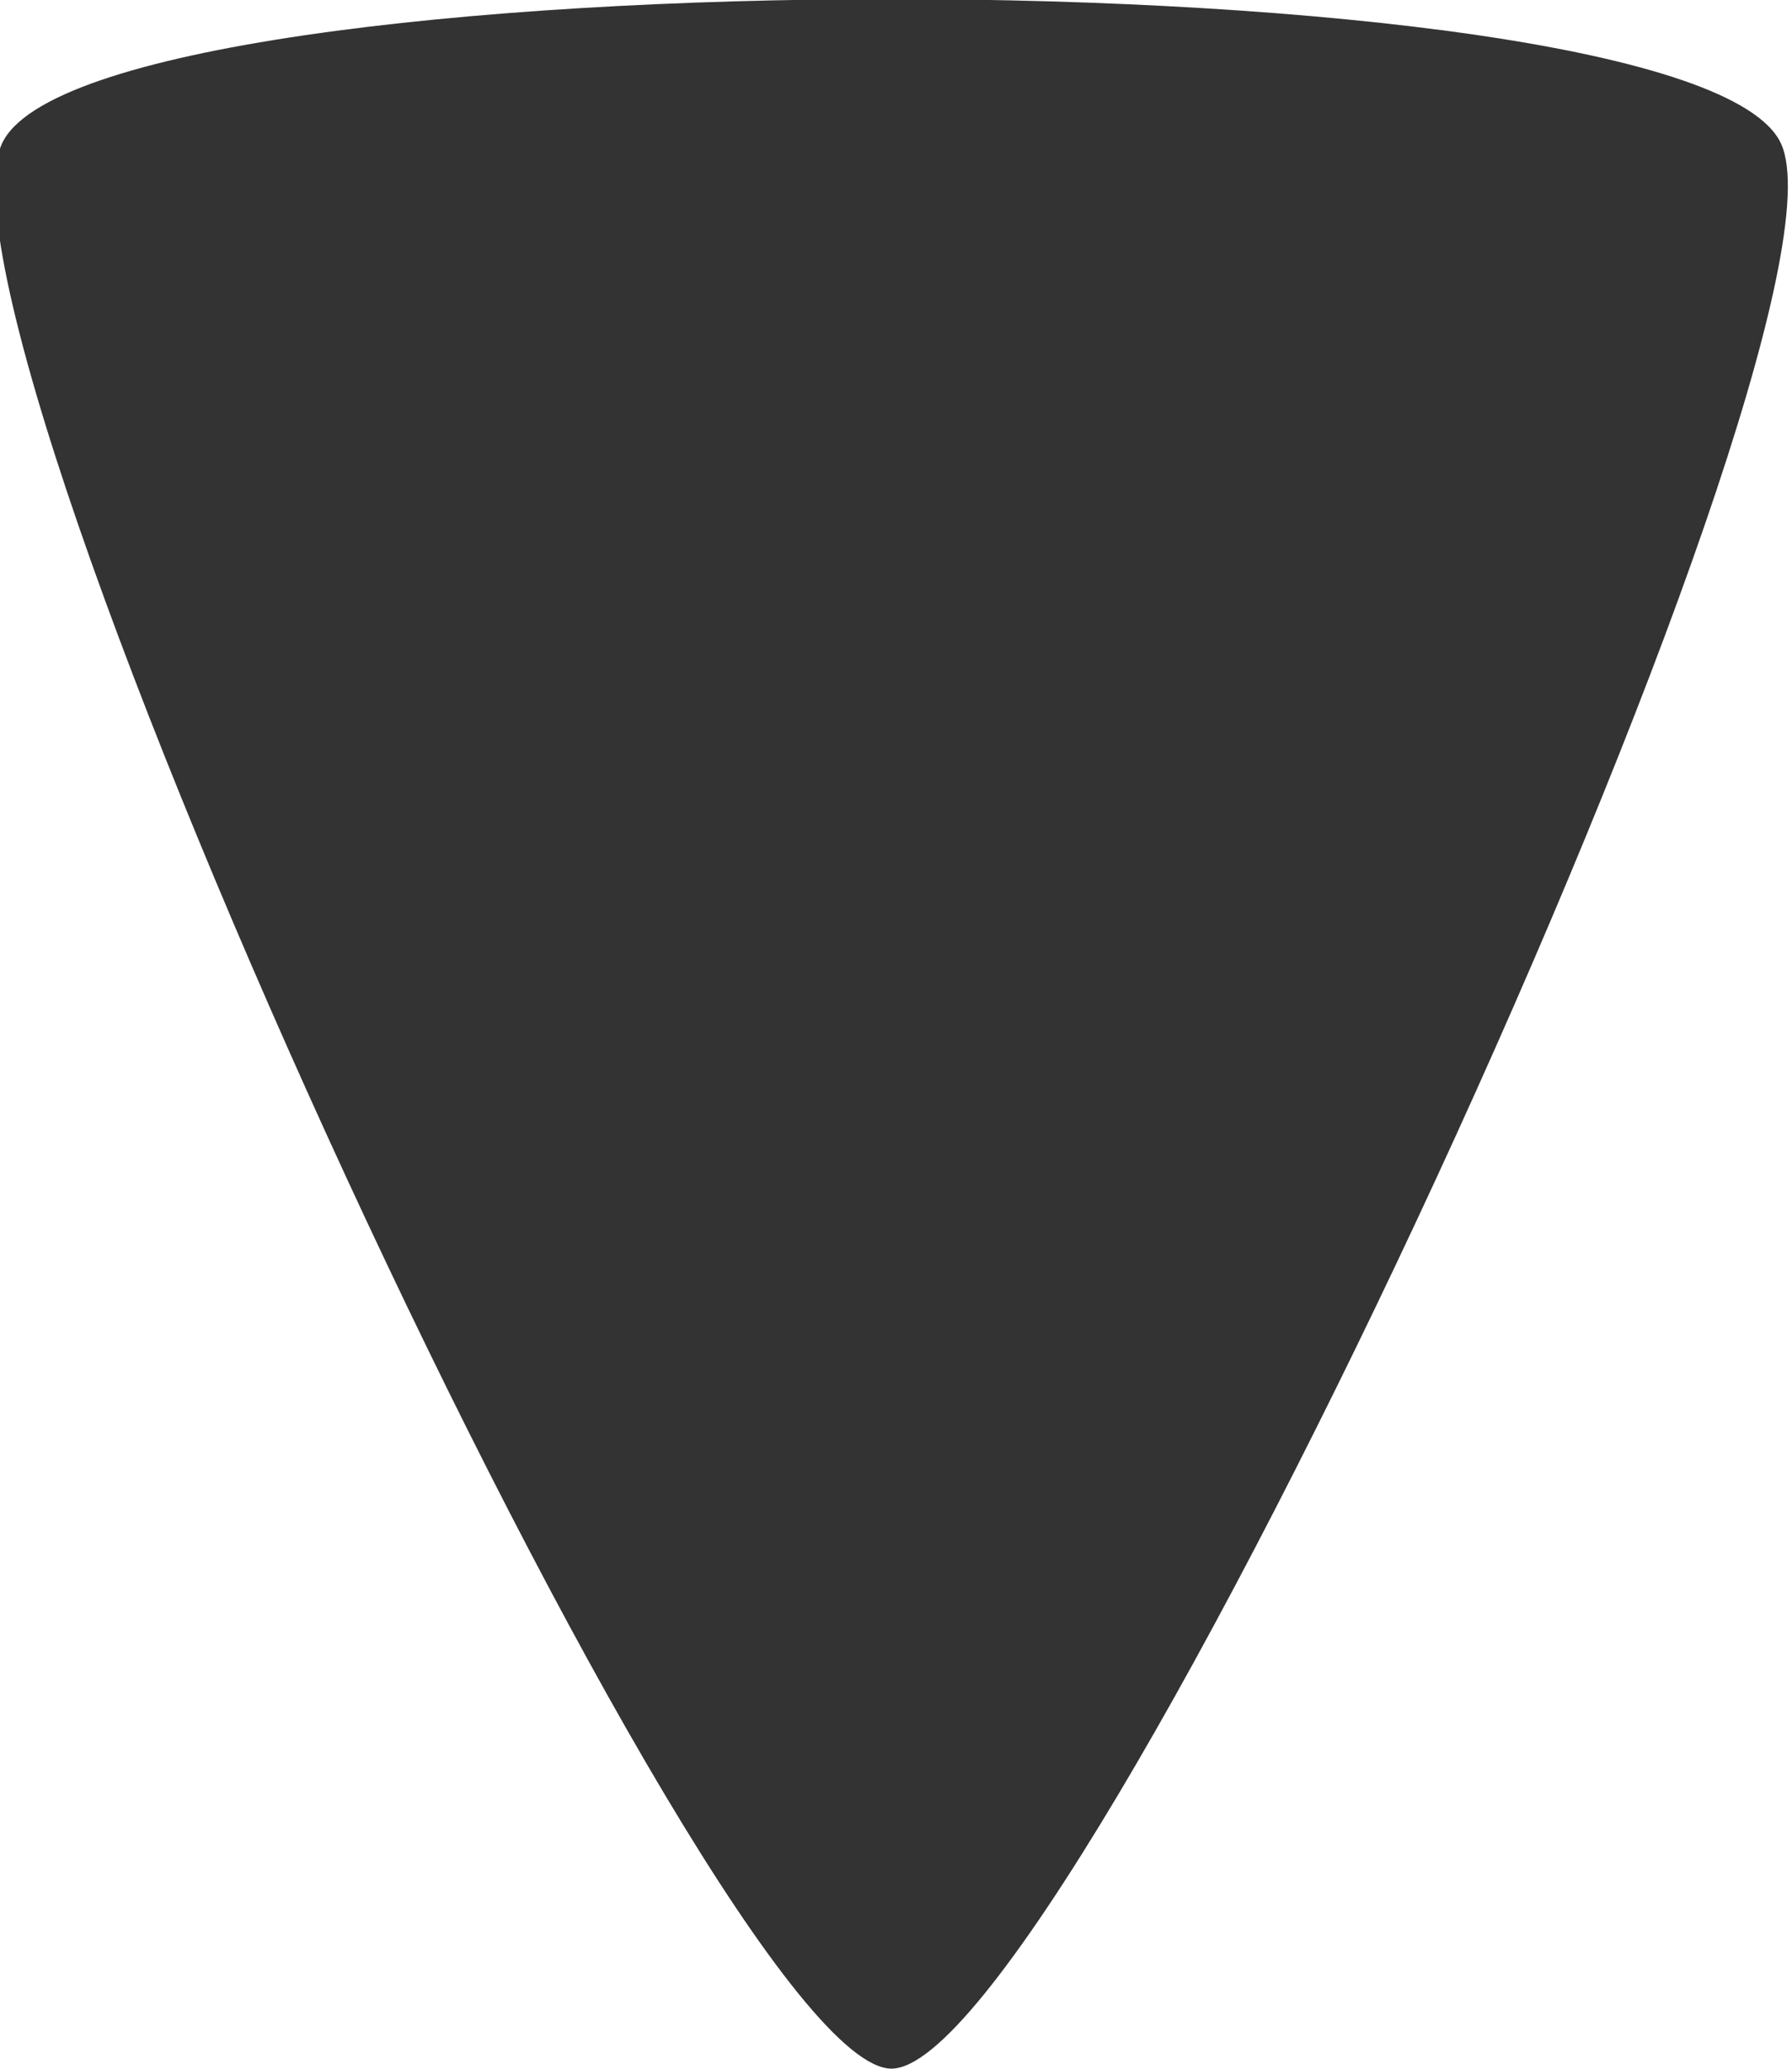 <?xml version="1.0" encoding="UTF-8" standalone="no"?>
<!-- Created with Inkscape (http://www.inkscape.org/) -->

<svg
   xmlns:dc="http://purl.org/dc/elements/1.1/"
   xmlns:cc="http://creativecommons.org/ns#"
   xmlns:rdf="http://www.w3.org/1999/02/22-rdf-syntax-ns#"
   xmlns:svg="http://www.w3.org/2000/svg"
   xmlns="http://www.w3.org/2000/svg"
   xmlns:sodipodi="http://sodipodi.sourceforge.net/DTD/sodipodi-0.dtd"
   xmlns:inkscape="http://www.inkscape.org/namespaces/inkscape"
   width="36.776mm"
   height="42.451mm"
   viewBox="0 0 130.309 150.416"
   id="svg7127"
   version="1.1"
   inkscape:version="0.91 r13725"
   sodipodi:docname="pointer.svg">
  <defs
     id="defs7129" />
  <sodipodi:namedview
     id="base"
     pagecolor="#ffffff"
     bordercolor="#666666"
     borderopacity="1.0"
     inkscape:pageopacity="0.0"
     inkscape:pageshadow="2"
     inkscape:zoom="0.35"
     inkscape:cx="-38.417089"
     inkscape:cy="-270.50619"
     inkscape:document-units="px"
     inkscape:current-layer="layer1"
     showgrid="false"
     showborder="true"
     fit-margin-top="0"
     fit-margin-left="0"
     fit-margin-right="0"
     fit-margin-bottom="0"
     inkscape:window-width="1920"
     inkscape:window-height="1015"
     inkscape:window-x="0"
     inkscape:window-y="0"
     inkscape:window-maximized="1" />
  <g
     inkscape:label="Layer 1"
     inkscape:groupmode="layer"
     id="layer1"
     transform="translate(93.726,-111.44)">
    <path
       sodipodi:type="star"
       style="opacity:1;fill:#333333;fill-opacity:1;stroke:none;stroke-width:25;stroke-linecap:butt;stroke-linejoin:miter;stroke-miterlimit:4;stroke-dasharray:none;stroke-opacity:1"
       id="path11971"
       sodipodi:sides="3"
       sodipodi:cx="-1017.4572"
       sodipodi:cy="-138.71248"
       sodipodi:r1="91.75238"
       sodipodi:r2="45.87619"
       sodipodi:arg1="1.5707963"
       sodipodi:arg2="2.6179939"
       inkscape:flatsided="true"
       inkscape:rounded="0.1"
       inkscape:randomized="0"
       d="m -1017.457,-46.96 c -15.892,0 -87.406,-123.866 -79.46,-137.629 7.946,-13.763 150.974,-13.763 158.92,0 7.946,13.763 -63.568,137.629 -79.46,137.629 z"
       inkscape:transform-center-y="23.320342"
       transform="matrix(0.814,0,0,1.017,799.311,309.599)" />
  </g>
</svg>
